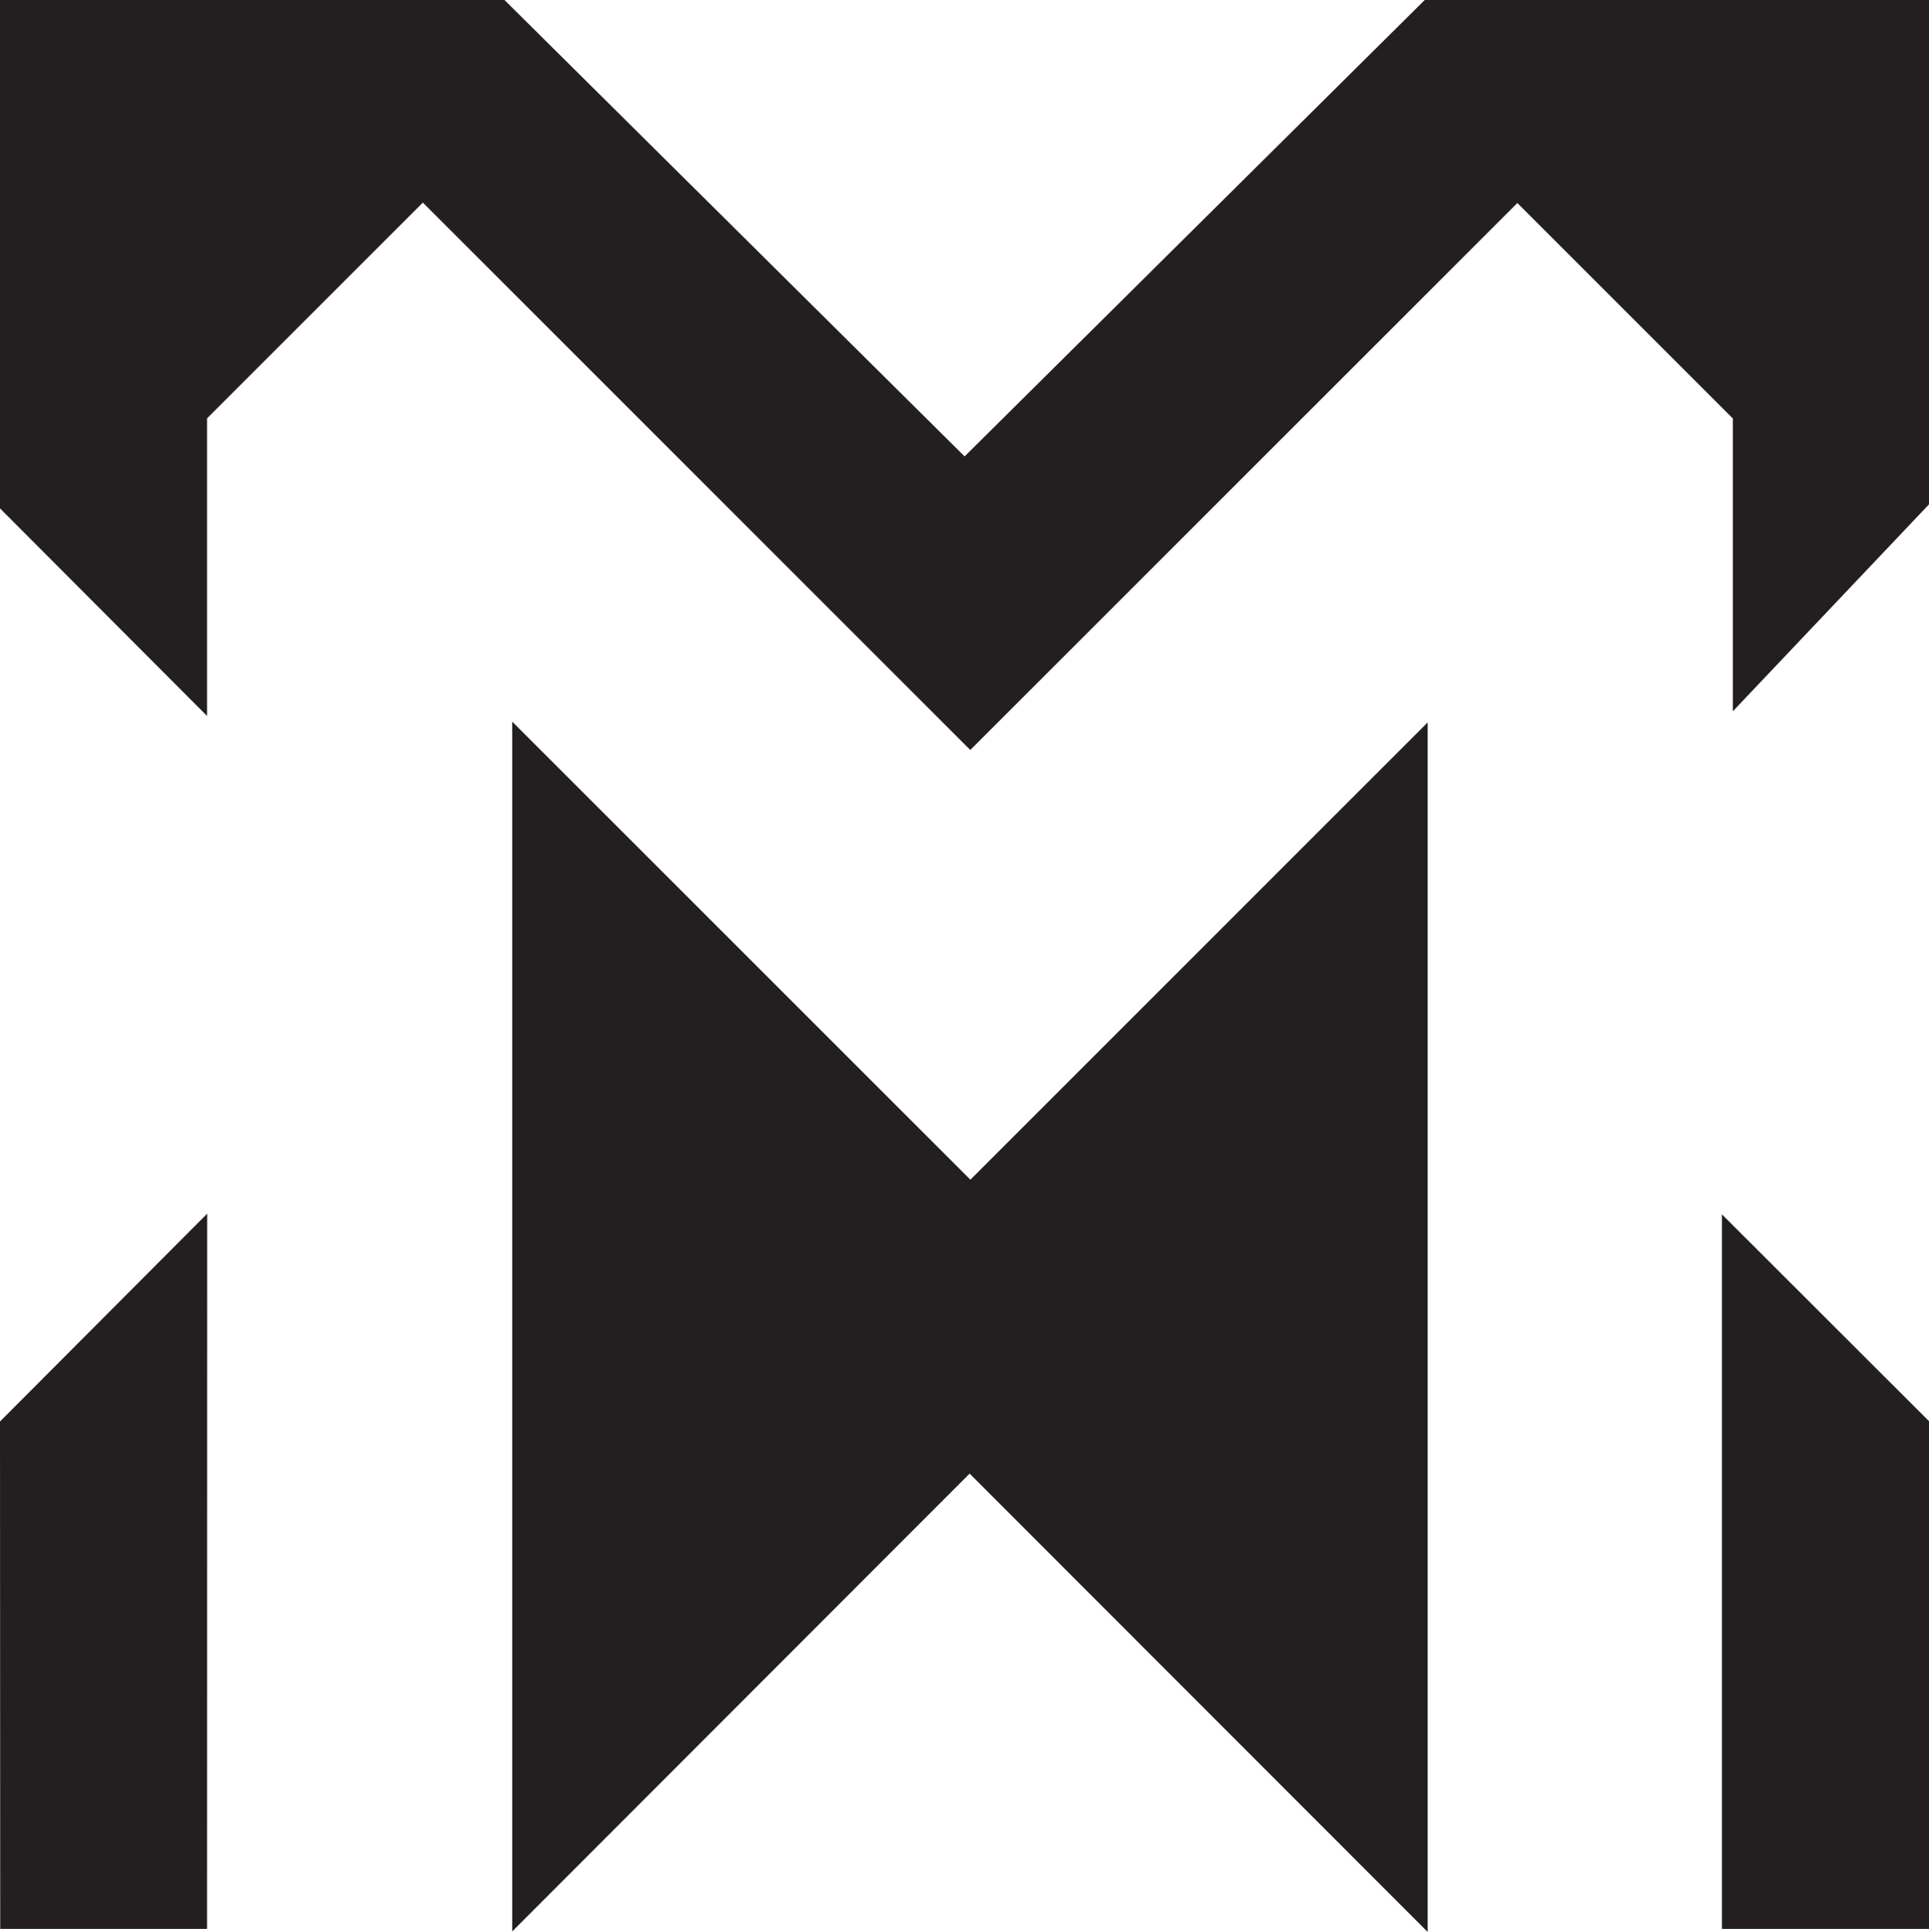 <svg xmlns="http://www.w3.org/2000/svg" viewBox="0 0 177 177.28"><title>mlx</title><polygon points="19.01 111.37 0 130.44 0.02 177 19 177 19.01 111.37" style="fill:#231f20"/><polygon points="131 66.29 89.04 108.25 47 66.22 47 177.23 88.97 135.22 131 177.28 131 66.29" style="fill:#231f20"/><polygon points="158 177 177 177 177 130.41 158 111.43 158 177" style="fill:#231f20"/><polygon points="130.73 0 88.51 41.88 46.29 0 0 0 0 46.65 19 65.7 19 38.39 38.8 18.59 89.03 68.82 139.23 18.63 159.03 38.43 159 38.45 159 65.27 177 46.28 177 0 130.73 0" style="fill:#231f20"/></svg>